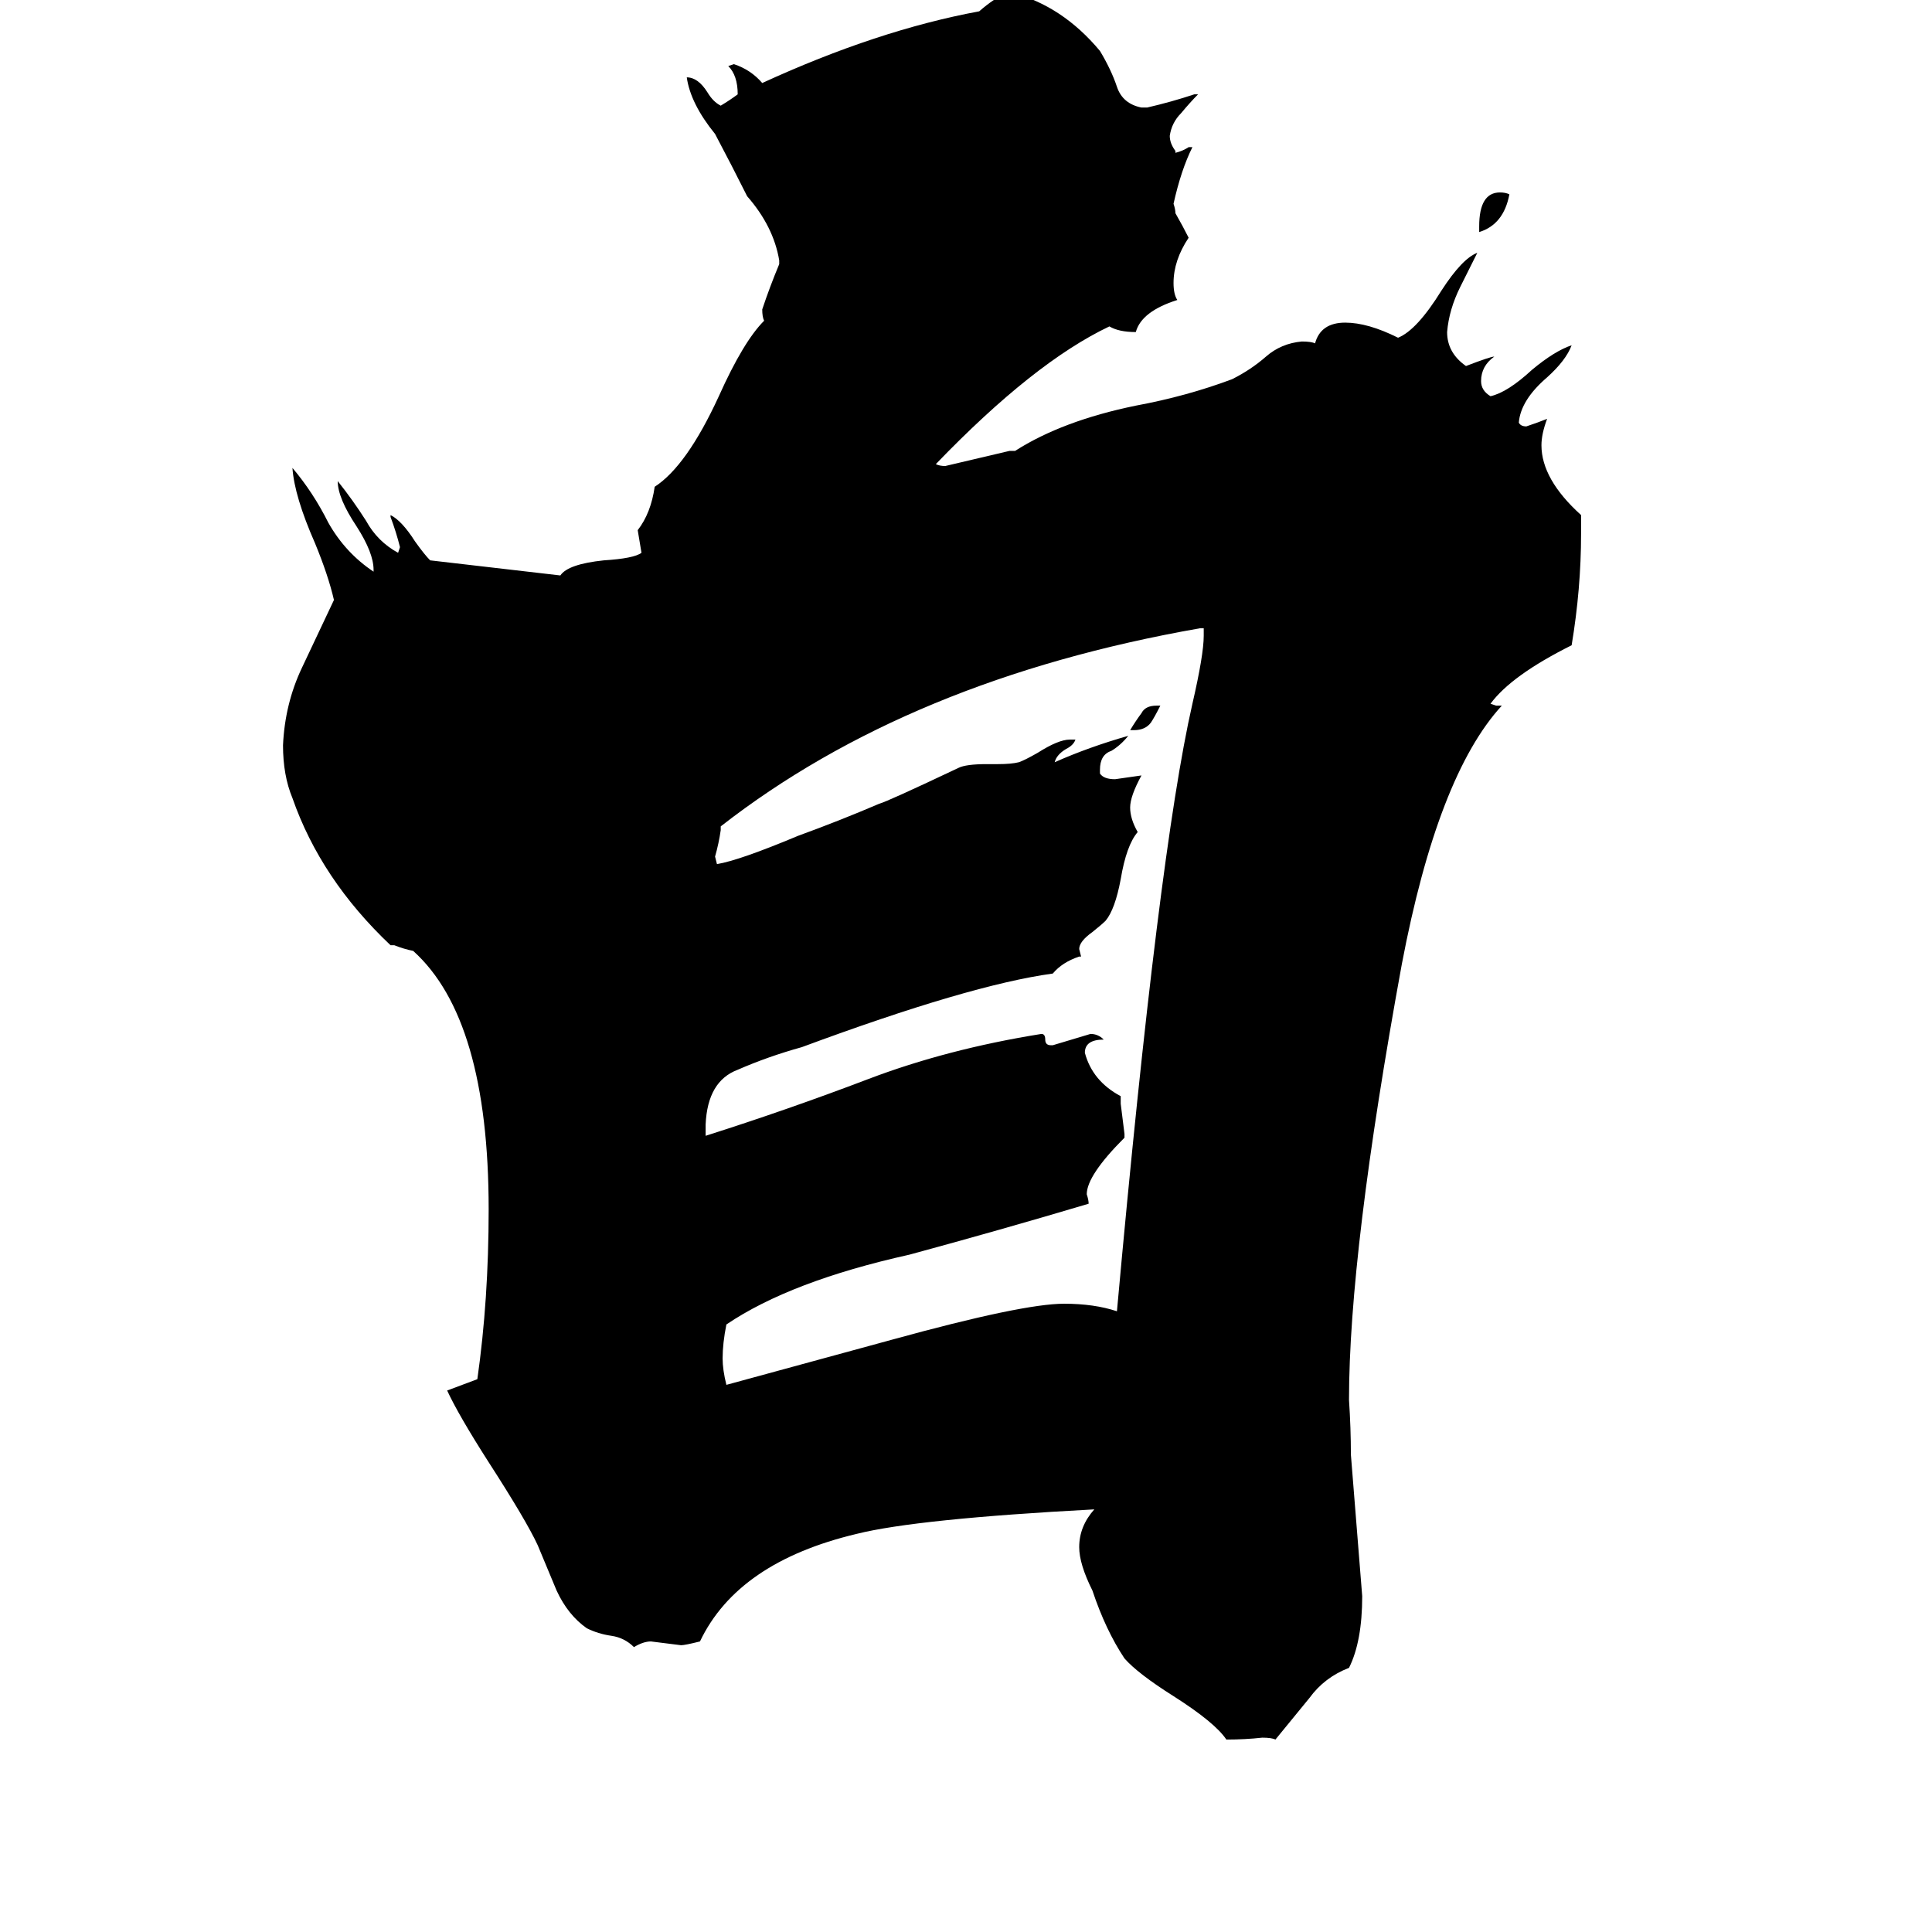 <svg xmlns="http://www.w3.org/2000/svg" viewBox="0 -800 1024 1024">
	<path fill="#000000" d="M601 -413H599Q602 -418 605 -422Q607 -426 613 -426H615Q612 -420 610 -417Q607 -413 601 -413ZM784 -677V-680Q784 -698 795 -698Q798 -698 800 -697Q797 -681 784 -677ZM596 -199V-197Q576 -177 576 -167Q577 -164 577 -162Q530 -148 482 -135Q419 -121 385 -98Q383 -88 383 -80Q383 -74 385 -66Q429 -78 473 -90Q542 -109 564 -109Q580 -109 592 -105Q614 -348 632 -427Q638 -453 638 -463V-467H636Q482 -440 382 -362V-360Q381 -353 379 -346L380 -342Q392 -344 423 -357Q445 -365 466 -374Q470 -375 508 -393Q512 -395 523 -395H529Q536 -395 540 -396Q543 -397 550 -401Q561 -408 567 -408H570Q569 -405 565 -403Q560 -400 559 -396Q577 -404 598 -410Q594 -405 589 -402Q583 -400 583 -392V-390Q585 -387 591 -387Q598 -388 605 -389Q599 -378 599 -372Q599 -366 603 -359Q597 -352 594 -334Q591 -318 586 -312Q584 -310 579 -306Q572 -301 572 -297L573 -293H572Q563 -290 558 -284Q514 -278 425 -245Q407 -240 391 -233Q375 -227 374 -204V-198Q418 -212 460 -228Q502 -244 552 -252Q554 -252 554 -249Q554 -246 557 -246H558Q568 -249 578 -252Q582 -252 585 -249Q575 -249 575 -242Q579 -227 594 -219V-215Q595 -207 596 -199ZM793 -426H796Q762 -389 743 -289Q715 -136 715 -58Q716 -43 716 -29Q719 9 722 46Q722 70 715 84Q702 89 694 100Q685 111 676 122Q674 121 669 121Q660 122 650 122Q644 113 622 99Q603 87 596 79Q586 64 579 43Q572 29 572 20Q572 9 580 0Q486 5 454 13Q391 28 371 70Q363 72 361 72Q353 71 345 70Q341 70 336 73Q331 68 324 67Q317 66 311 63Q301 56 295 43Q290 31 285 19Q279 6 259 -25Q243 -50 237 -63Q245 -66 253 -69Q259 -111 259 -159Q259 -260 219 -296Q214 -297 209 -299H207Q170 -334 155 -377Q150 -389 150 -405Q151 -427 160 -446Q169 -465 177 -482Q174 -495 167 -512Q156 -537 155 -552Q166 -539 174 -523Q183 -507 198 -497V-498Q198 -507 189 -521Q179 -536 179 -545Q187 -535 194 -524Q200 -513 211 -507L212 -510Q210 -518 207 -526V-527Q213 -524 220 -513Q225 -506 228 -503Q263 -499 297 -495Q301 -501 320 -503Q336 -504 340 -507Q339 -513 338 -519Q345 -528 347 -542Q364 -553 381 -590Q394 -619 405 -630Q404 -632 404 -636Q408 -648 413 -660V-662Q410 -680 396 -696Q388 -712 379 -729Q366 -745 364 -759Q370 -759 375 -751Q378 -746 382 -744Q387 -747 391 -750Q391 -760 386 -765L389 -766Q398 -763 404 -756Q465 -784 519 -794Q527 -801 534 -804H536Q563 -797 583 -773Q589 -763 592 -754Q595 -745 605 -743H608Q621 -746 633 -750H635Q631 -746 626 -740Q621 -735 620 -728Q620 -724 623 -720V-719Q627 -720 630 -722H632Q626 -710 622 -692Q623 -689 623 -687Q627 -680 630 -674Q622 -662 622 -650Q622 -644 624 -641Q605 -635 602 -624Q593 -624 588 -627Q548 -608 496 -554Q498 -553 501 -553Q518 -557 535 -561H538Q563 -577 602 -585Q629 -590 653 -599Q663 -604 671 -611Q679 -618 690 -619Q695 -619 697 -618Q700 -629 713 -629Q725 -629 741 -621Q751 -625 764 -646Q775 -663 783 -666Q780 -660 774 -648Q768 -636 767 -624Q767 -613 777 -606Q790 -611 792 -611Q785 -606 785 -598Q785 -593 790 -590Q799 -592 812 -604Q824 -614 833 -617Q830 -609 820 -600Q806 -588 805 -576Q806 -574 809 -574Q815 -576 820 -578Q817 -570 817 -564Q817 -546 838 -527V-517Q838 -488 833 -458Q801 -442 790 -427Z"/>
</svg>